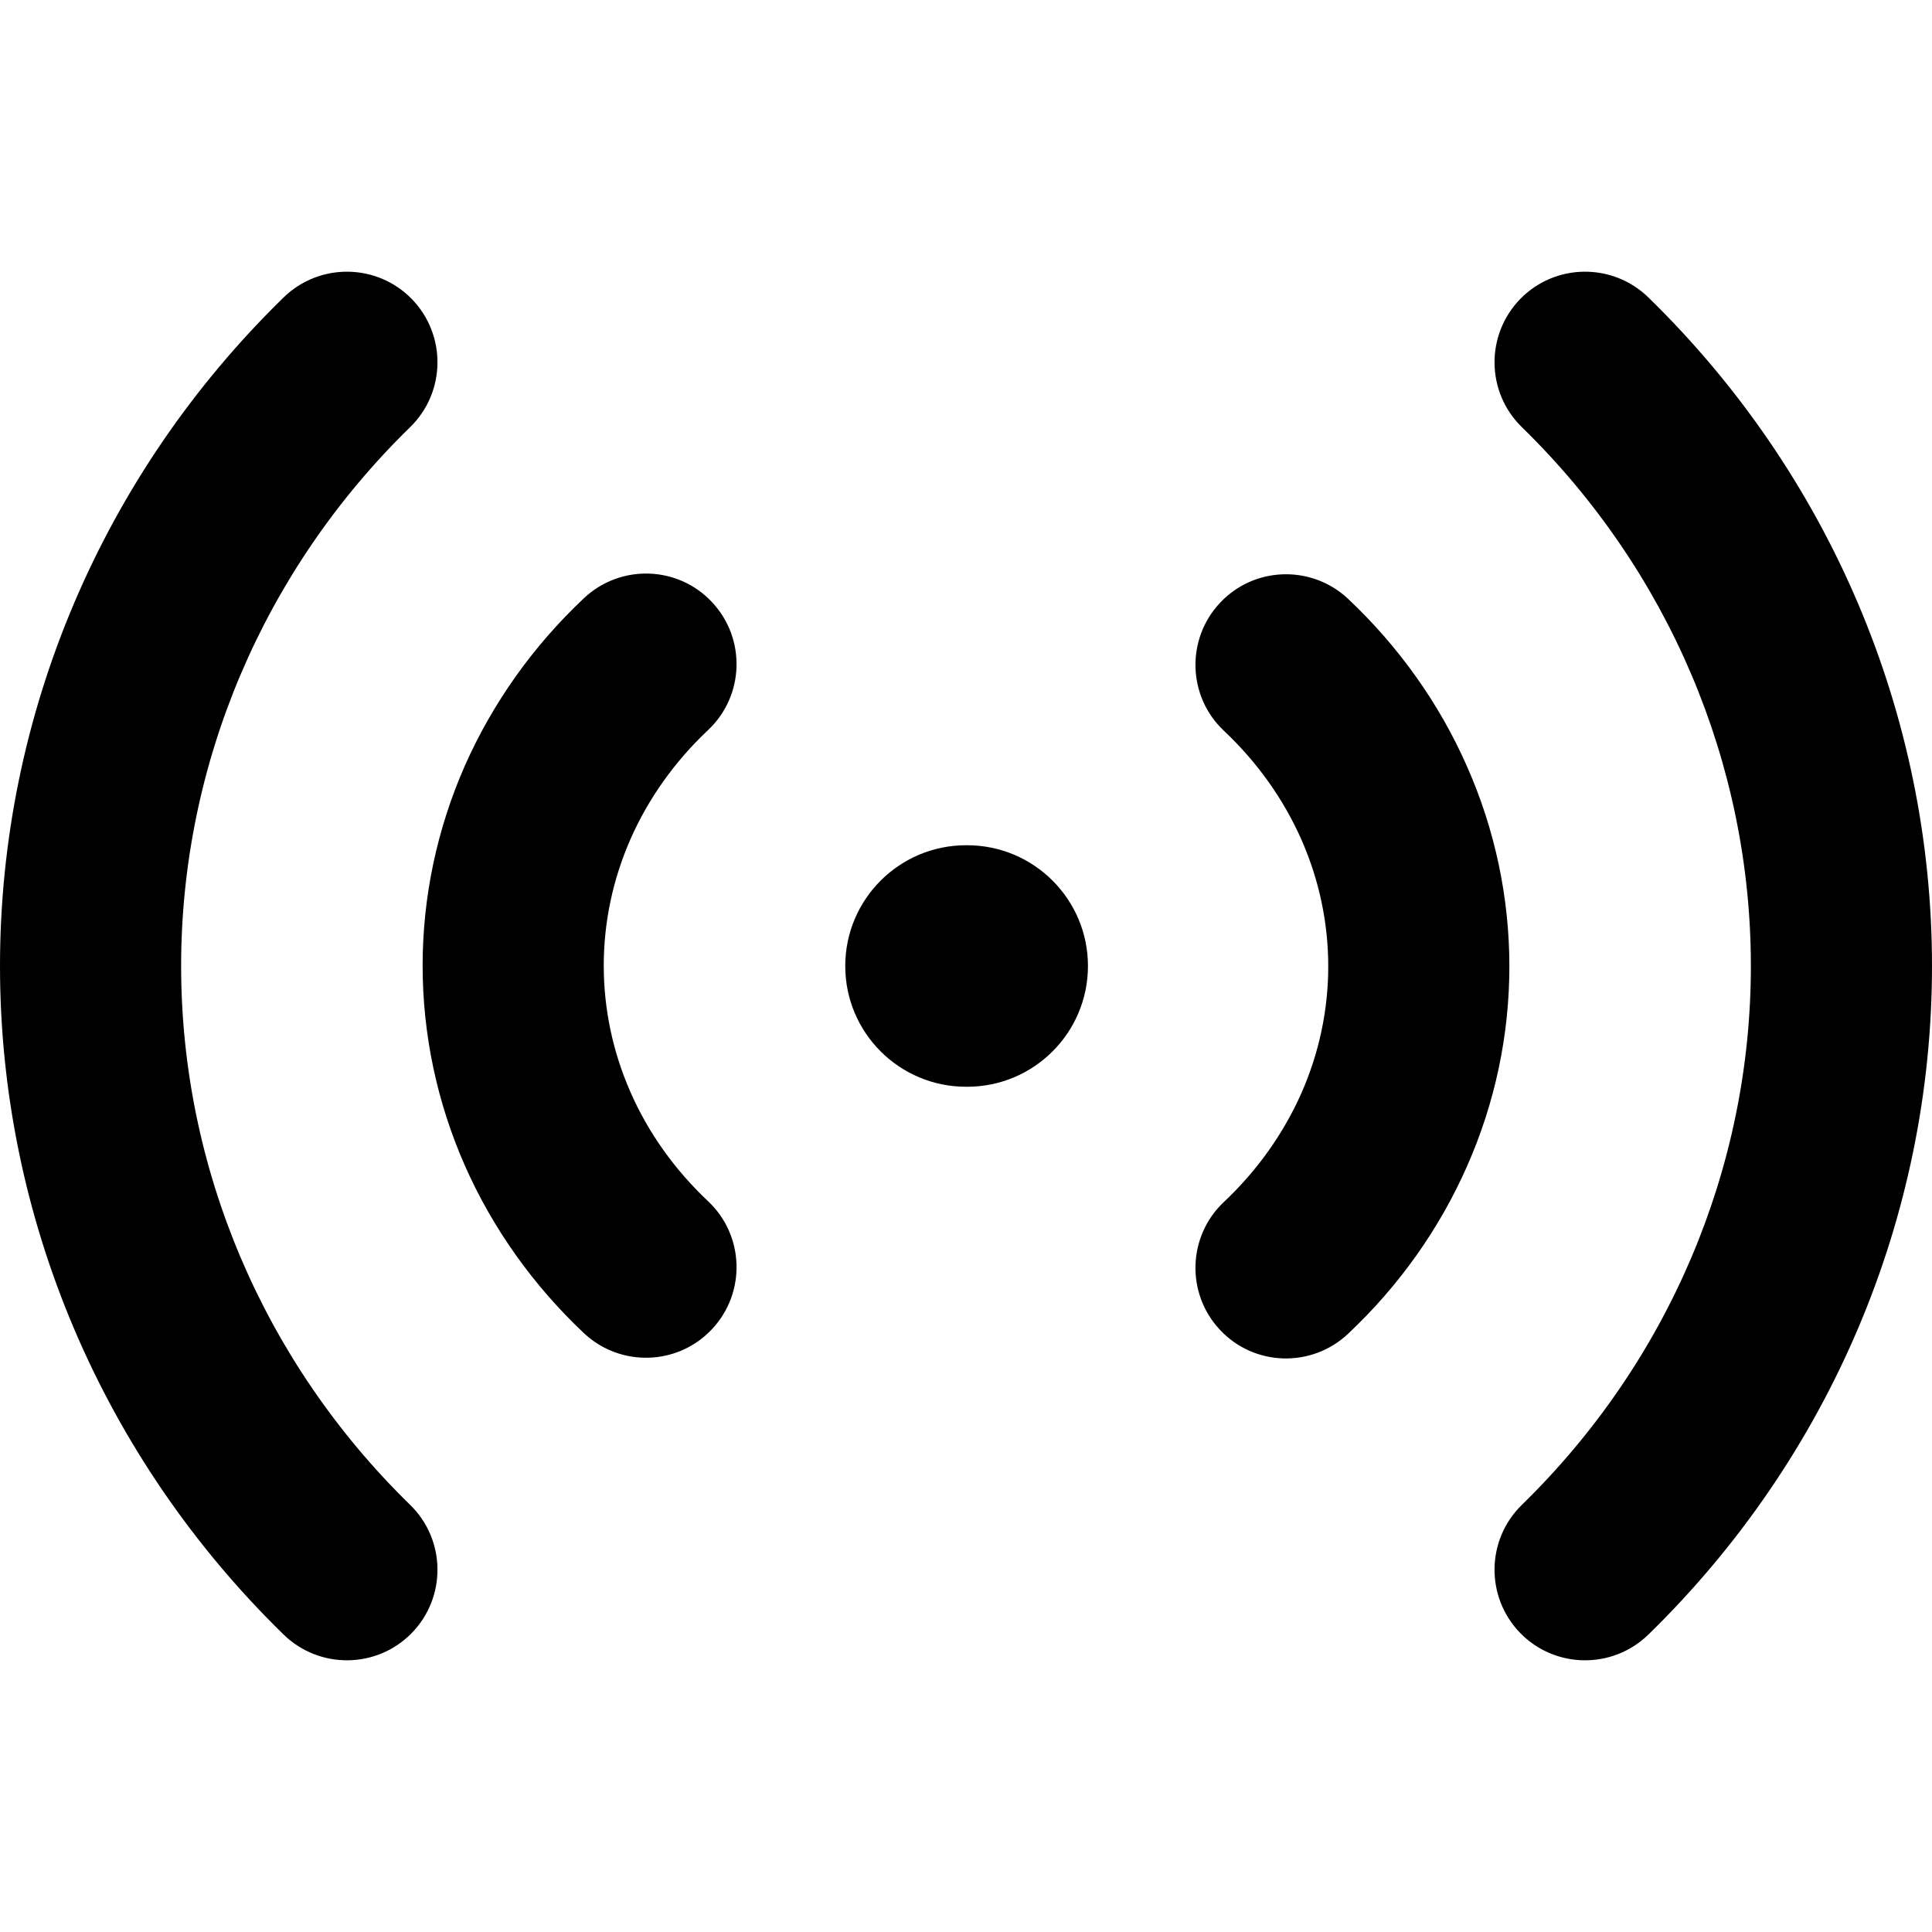 <svg viewBox="0 0 16 16" width="16" height="16" fill="currentColor" xmlns="http://www.w3.org/2000/svg">
 <g transform="translate(0, 2.25)">
  <path d="M7 5.75C7 5.198 7.448 4.75 8 4.75L8.01 4.75C8.562 4.75 9.01 5.198 9.01 5.75C9.01 6.302 8.562 6.75 8.01 6.75L8 6.75C7.448 6.75 7 6.302 7 5.75Z" fill-rule="EVENODD"></path>
  <path d="M3.41 0.226C3.699 0.523 3.693 0.998 3.397 1.287C2.18 2.474 1.5 4.08 1.5 5.75C1.5 7.42 2.18 9.026 3.397 10.213C3.693 10.502 3.699 10.977 3.41 11.274C3.121 11.57 2.646 11.576 2.349 11.287C0.847 9.822 0 7.83 0 5.75C0 3.67 0.847 1.678 2.349 0.213C2.646 -0.076 3.121 -0.07 3.41 0.226ZM12.59 0.226C12.879 -0.07 13.354 -0.076 13.651 0.213C15.153 1.678 16 3.67 16 5.75C16 7.83 15.153 9.822 13.651 11.287C13.354 11.576 12.879 11.57 12.59 11.274C12.301 10.977 12.307 10.502 12.603 10.213C13.82 9.026 14.5 7.42 14.5 5.75C14.5 4.08 13.82 2.474 12.603 1.287C12.307 0.998 12.301 0.523 12.59 0.226Z" fill-rule="EVENODD"></path>
  <path d="M5.896 2.736C6.18 3.038 6.165 3.513 5.864 3.796C5.587 4.057 5.369 4.364 5.222 4.698C5.075 5.032 5 5.388 5 5.747C5 6.106 5.075 6.462 5.222 6.796C5.369 7.131 5.587 7.437 5.864 7.698C6.165 7.981 6.18 8.456 5.896 8.758C5.613 9.06 5.138 9.074 4.836 8.791C4.416 8.395 4.08 7.924 3.849 7.401C3.619 6.878 3.5 6.316 3.5 5.747C3.5 5.178 3.619 4.616 3.849 4.093C4.08 3.571 4.416 3.099 4.836 2.704C5.138 2.42 5.613 2.434 5.896 2.736ZM10.104 2.742C10.387 2.44 10.862 2.426 11.164 2.709C11.584 3.105 11.92 3.576 12.15 4.099C12.381 4.622 12.5 5.184 12.5 5.753C12.5 6.322 12.381 6.884 12.15 7.407C11.92 7.929 11.584 8.401 11.164 8.796C10.862 9.08 10.387 9.066 10.104 8.764C9.82 8.462 9.835 7.987 10.136 7.704C10.413 7.443 10.63 7.136 10.778 6.802C10.925 6.468 11 6.112 11 5.753C11 5.394 10.925 5.038 10.778 4.704C10.63 4.369 10.413 4.063 10.136 3.802C9.835 3.519 9.82 3.044 10.104 2.742Z" fill-rule="EVENODD"></path>
 </g>
</svg>